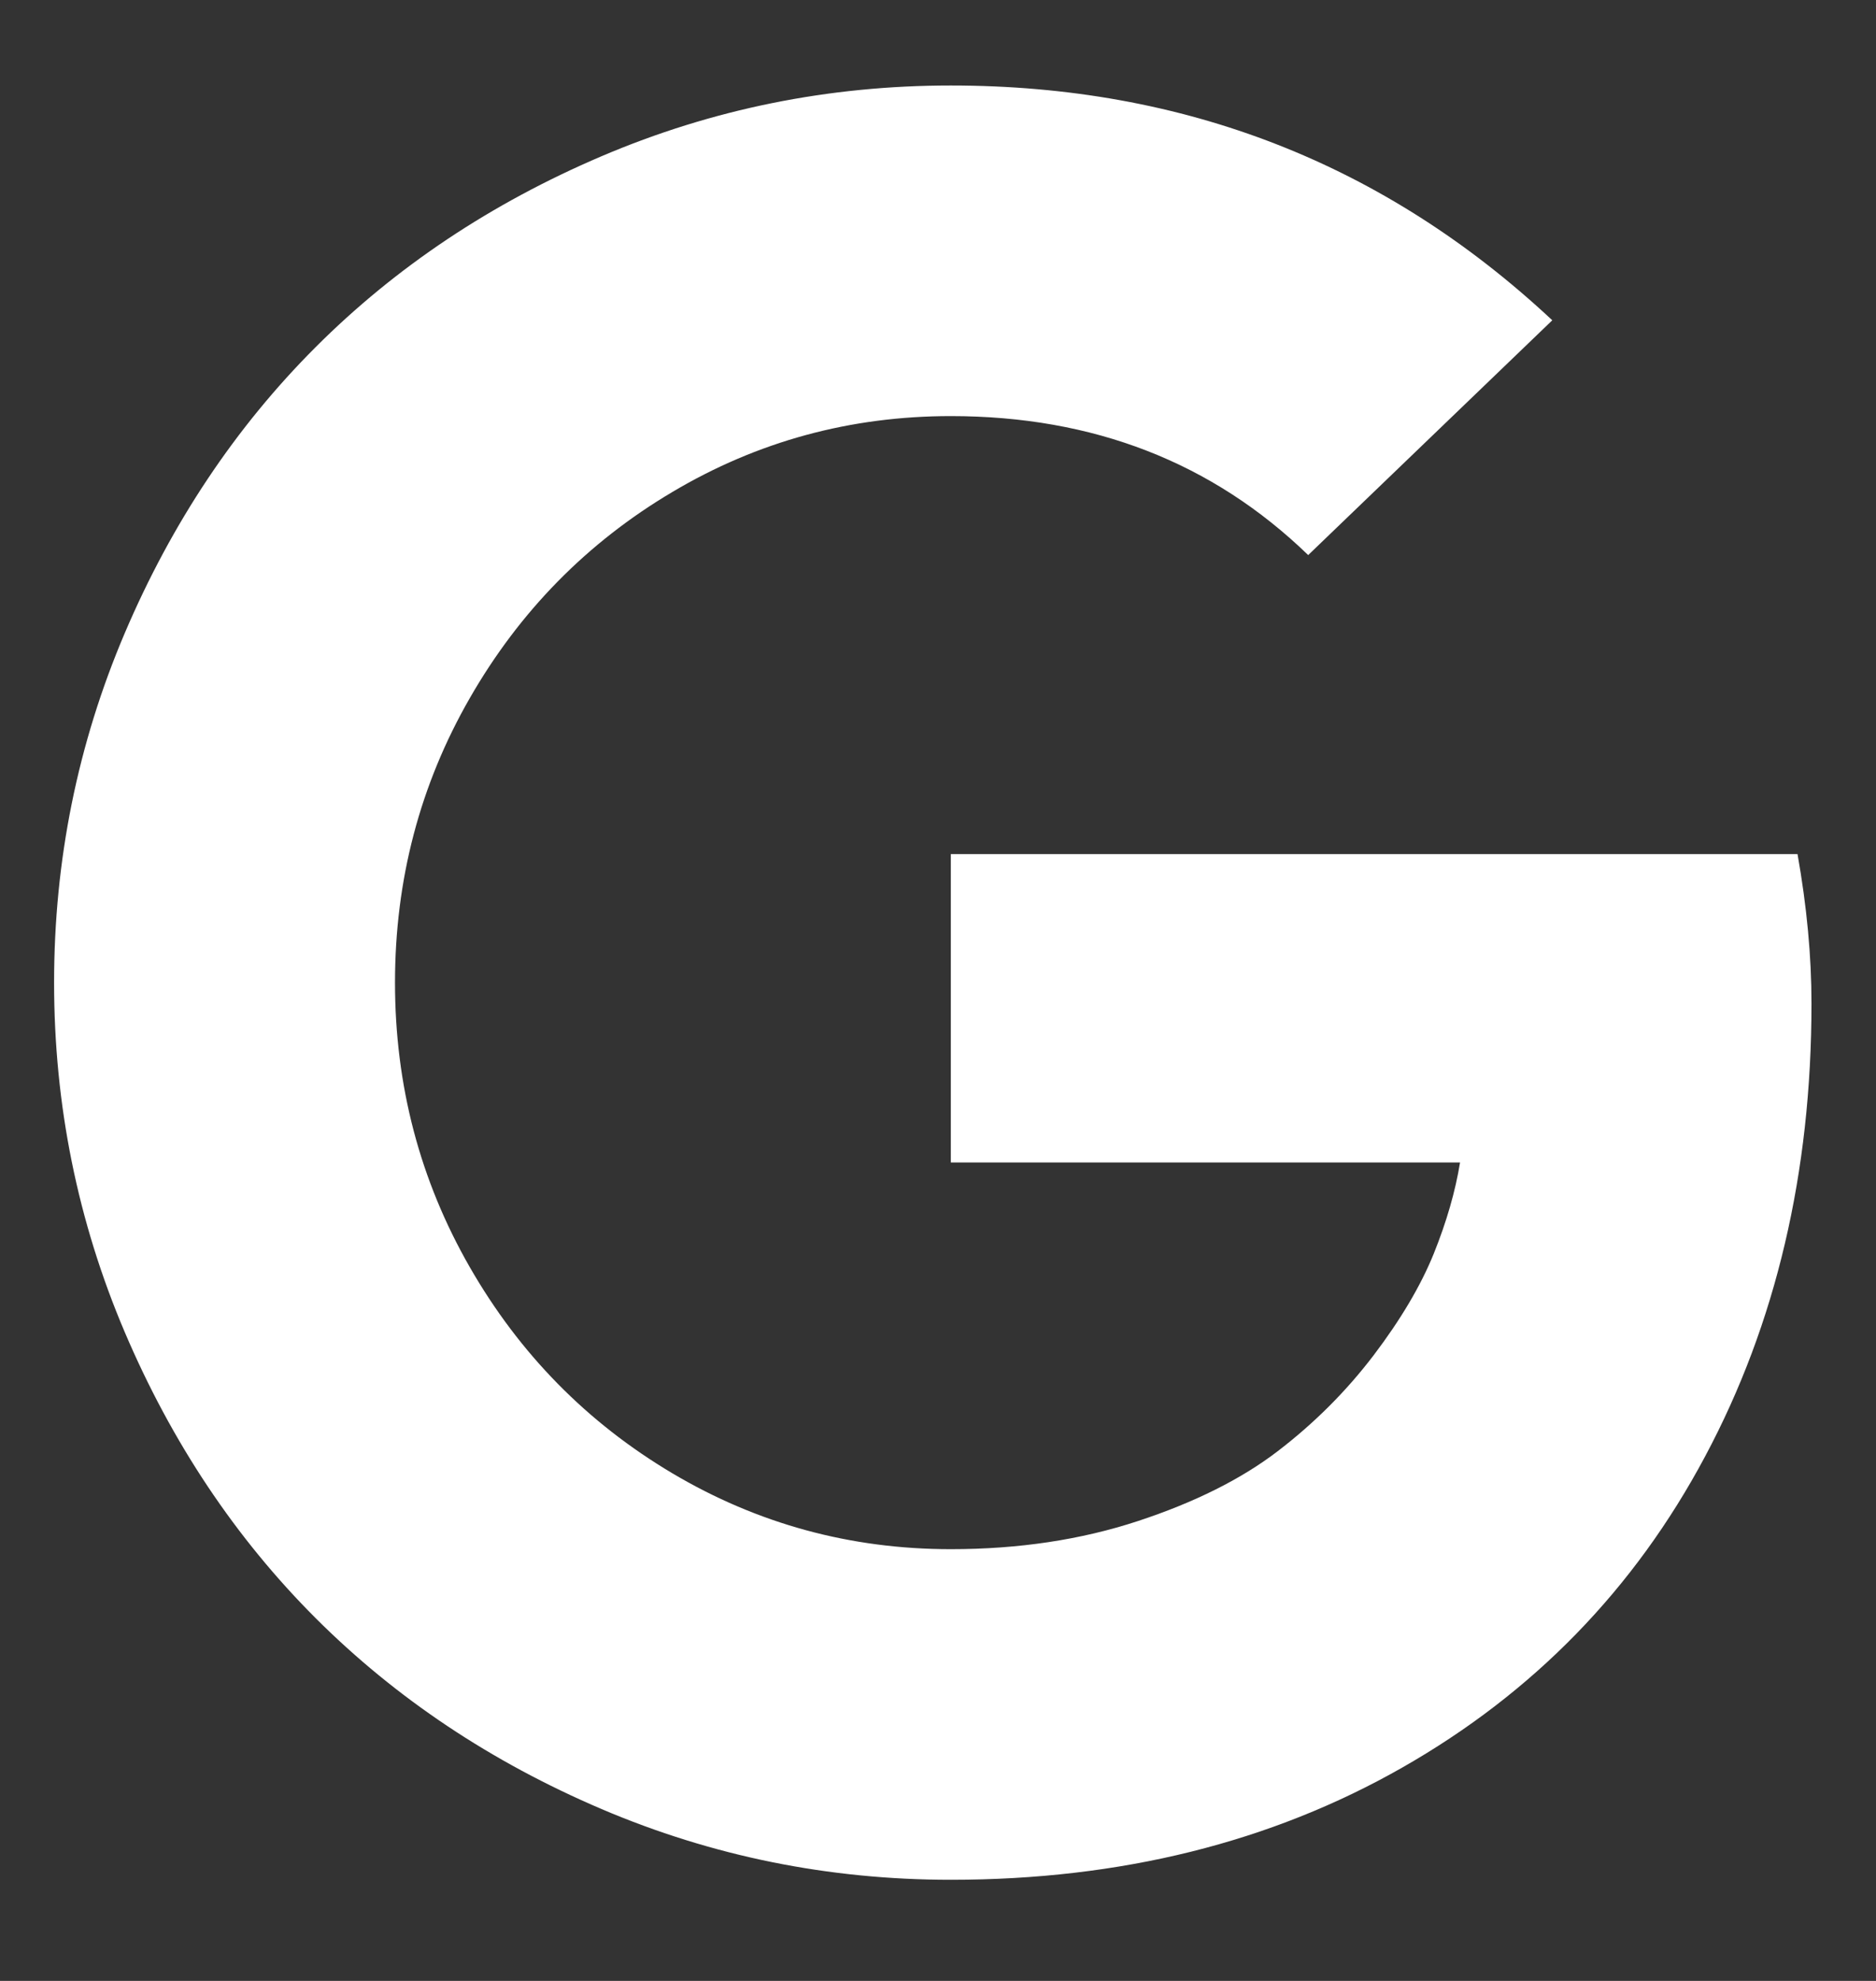 <svg width="18" height="19" viewBox="0 0 18 19" fill="none" xmlns="http://www.w3.org/2000/svg">
<rect x="0" y="0" width="18" height="19" fill="#333333" stroke="none"/>
<path d="M9.123 8.192H17.247C17.336 8.693 17.381 9.171 17.381 9.626C17.381 11.247 17.041 12.695 16.361 13.968C15.682 15.242 14.713 16.237 13.454 16.954C12.195 17.671 10.752 18.03 9.123 18.03C7.951 18.03 6.834 17.804 5.773 17.352C4.713 16.9 3.798 16.289 3.028 15.52C2.259 14.751 1.648 13.836 1.196 12.775C0.745 11.714 0.519 10.598 0.519 9.425C0.519 8.252 0.745 7.135 1.196 6.075C1.648 5.014 2.259 4.099 3.028 3.33C3.798 2.56 4.713 1.95 5.773 1.498C6.834 1.046 7.951 0.82 9.123 0.82C11.364 0.82 13.288 1.571 14.894 3.072L12.552 5.324C11.633 4.435 10.49 3.991 9.123 3.991C8.16 3.991 7.269 4.233 6.451 4.719C5.633 5.204 4.985 5.864 4.507 6.697C4.029 7.529 3.79 8.439 3.79 9.425C3.79 10.411 4.029 11.32 4.507 12.153C4.985 12.986 5.633 13.645 6.451 14.131C7.269 14.616 8.16 14.859 9.123 14.859C9.773 14.859 10.371 14.769 10.916 14.59C11.461 14.411 11.91 14.187 12.261 13.918C12.612 13.649 12.918 13.343 13.18 12.999C13.441 12.655 13.633 12.33 13.757 12.024C13.88 11.718 13.964 11.427 14.009 11.15H9.123V8.192Z" fill="white"/>
</svg>
